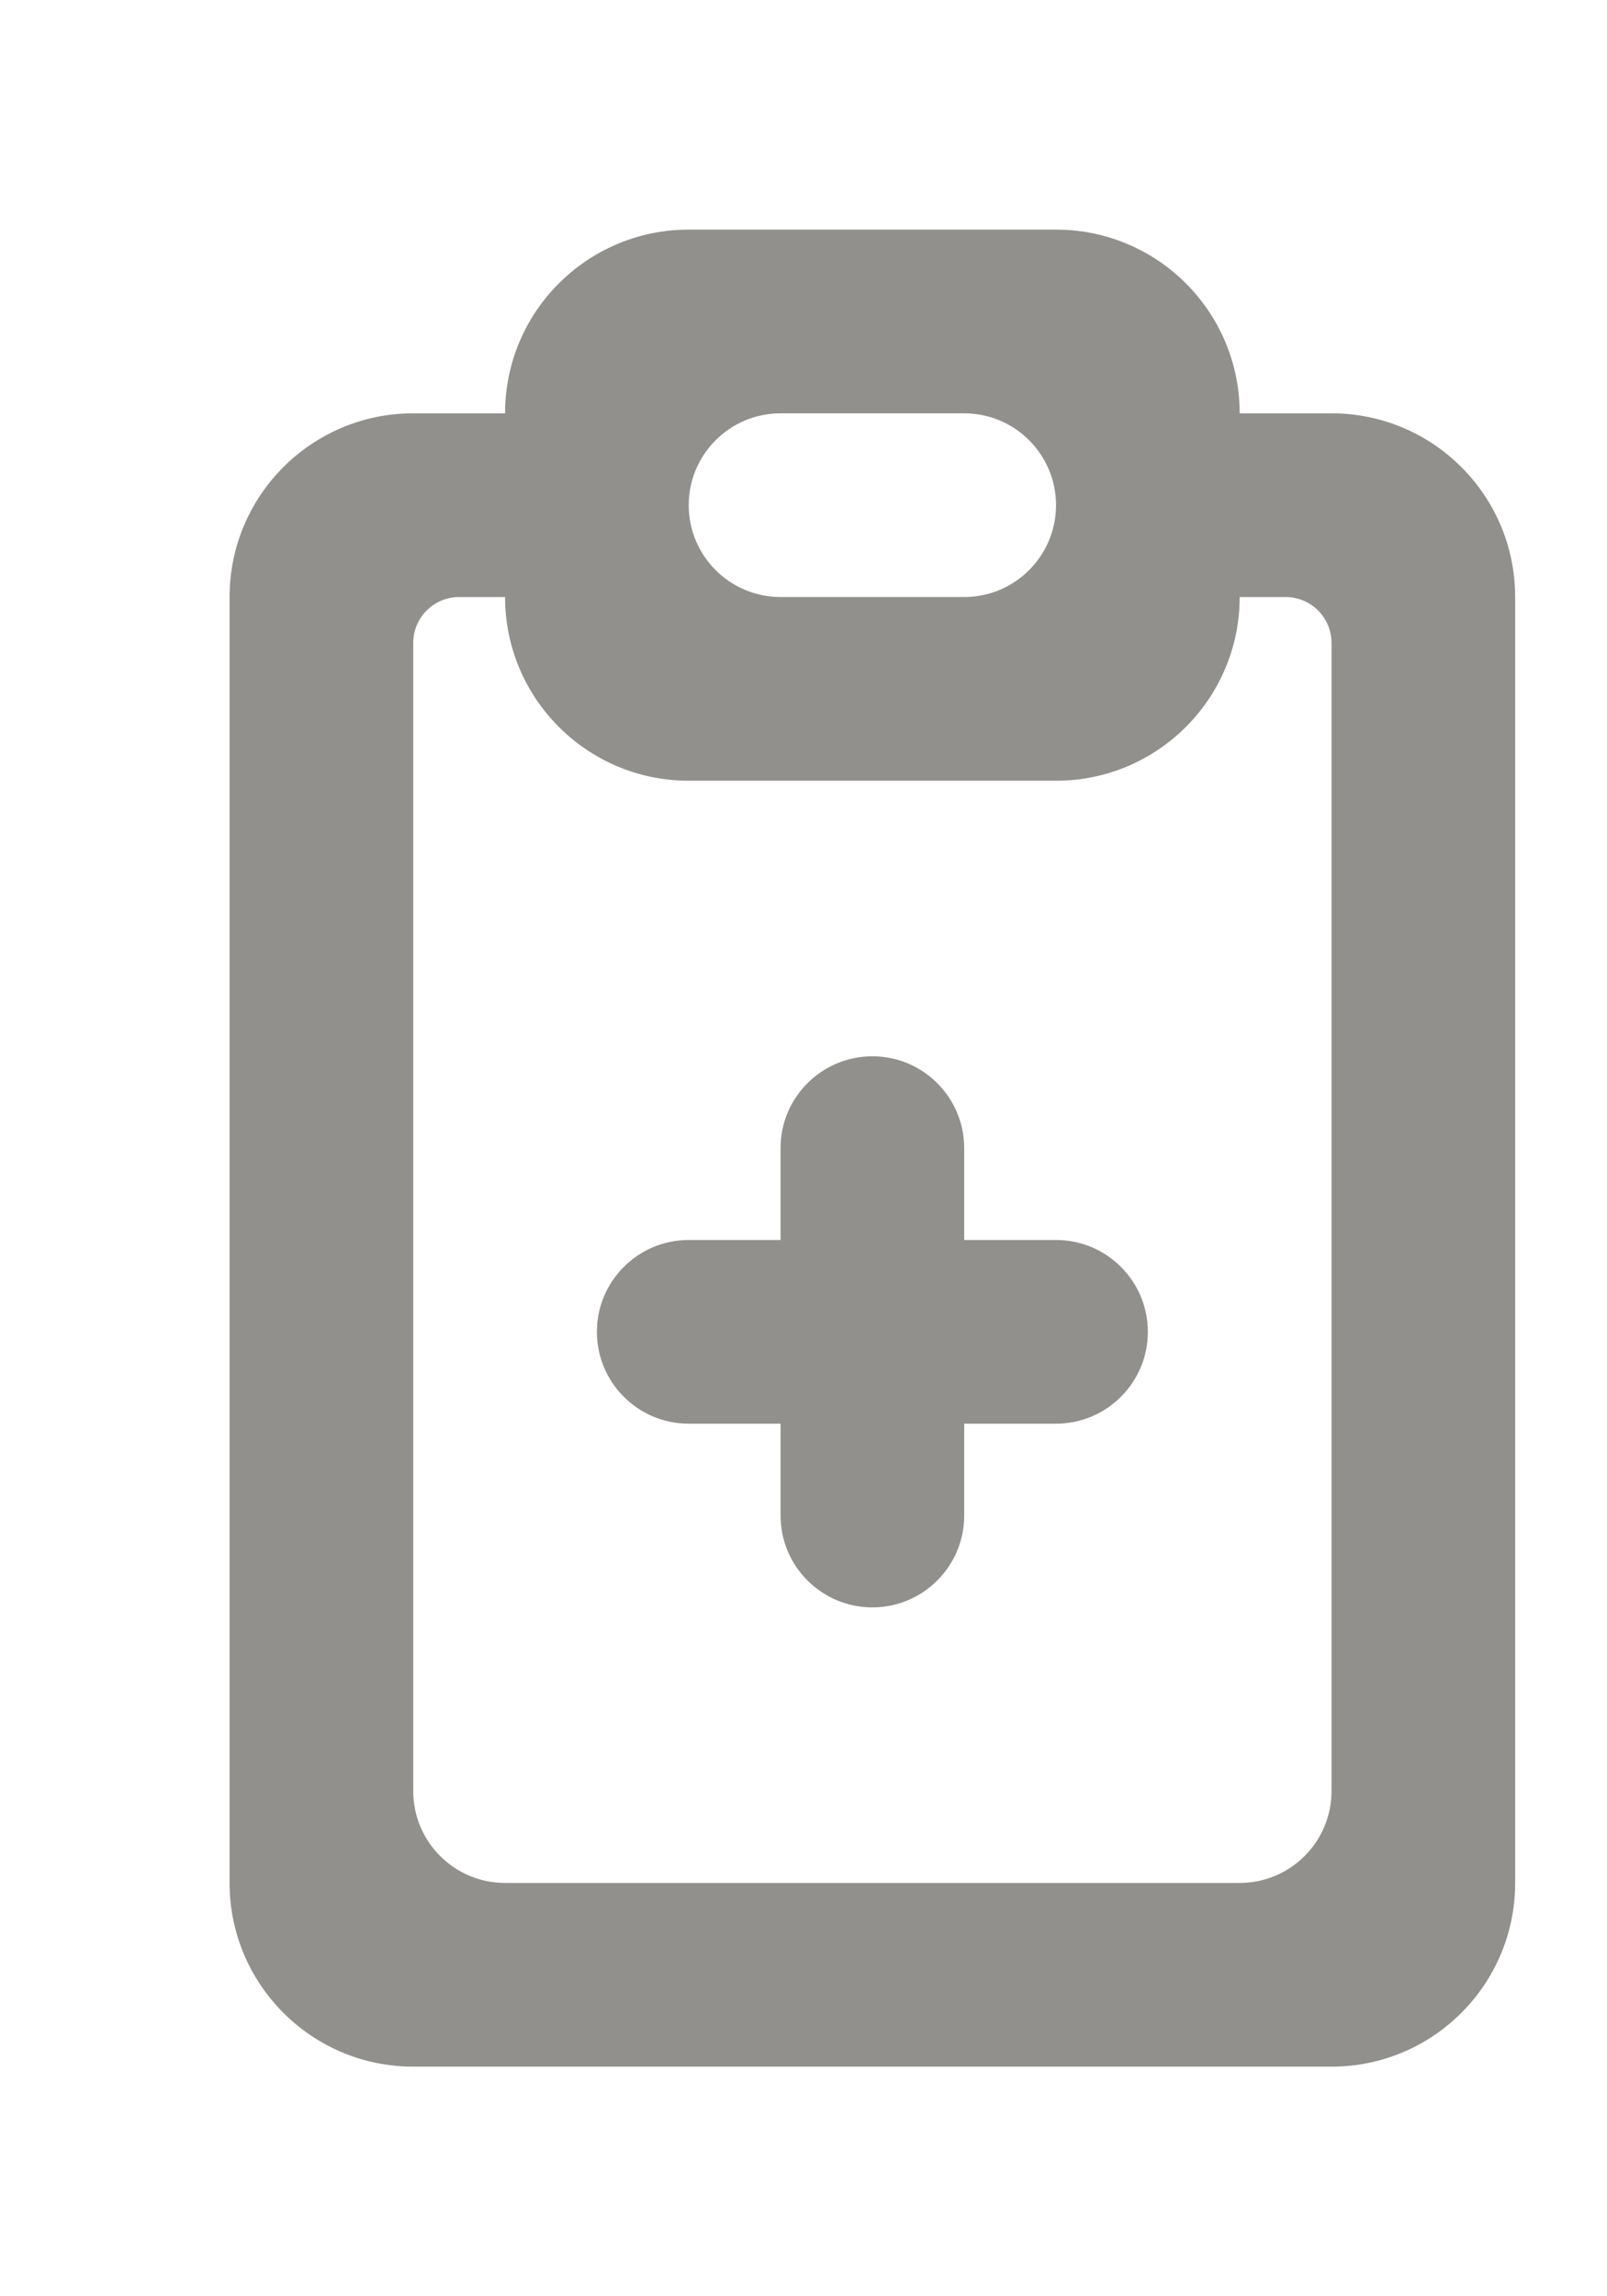 <!-- Generated by IcoMoon.io -->
<svg version="1.1" xmlns="http://www.w3.org/2000/svg" width="28" height="40" viewBox="0 0 28 40">
<title>mp-fileboard_plus-1</title>
<path fill="#91908d" d="M20 23.2c0 0.883-0.717 1.6-1.6 1.6h-1.6v1.6c0 0.883-0.717 1.6-1.6 1.6s-1.6-0.717-1.6-1.6v-1.6h-1.6c-0.883 0-1.6-0.717-1.6-1.6s0.717-1.6 1.6-1.6h1.6v-1.6c0-0.883 0.717-1.6 1.6-1.6s1.6 0.717 1.6 1.6v1.6h1.6c0.883 0 1.6 0.717 1.6 1.6v0zM23.2 31.2c0 0.883-0.717 1.6-1.6 1.6h-12.8c-0.883 0-1.6-0.717-1.6-1.6v-20c0-0.442 0.358-0.8 0.8-0.8h0.8c0 1.766 1.432 3.2 3.2 3.2h6.4c1.768 0 3.2-1.434 3.2-3.2h0.8c0.442 0 0.8 0.358 0.8 0.8v20zM13.6 7.2h3.2c0.883 0 1.6 0.717 1.6 1.6s-0.717 1.6-1.6 1.6h-3.2c-0.883 0-1.6-0.717-1.6-1.6s0.717-1.6 1.6-1.6v0zM23.2 7.2h-1.6c0-1.768-1.432-3.2-3.2-3.2h-6.4c-1.768 0-3.2 1.432-3.2 3.2h-1.6c-1.768 0-3.2 1.432-3.2 3.2v22.4c0 1.766 1.432 3.2 3.2 3.2h16c1.768 0 3.2-1.434 3.2-3.2v-22.4c0-1.768-1.432-3.2-3.2-3.2v0z"></path>
</svg>
